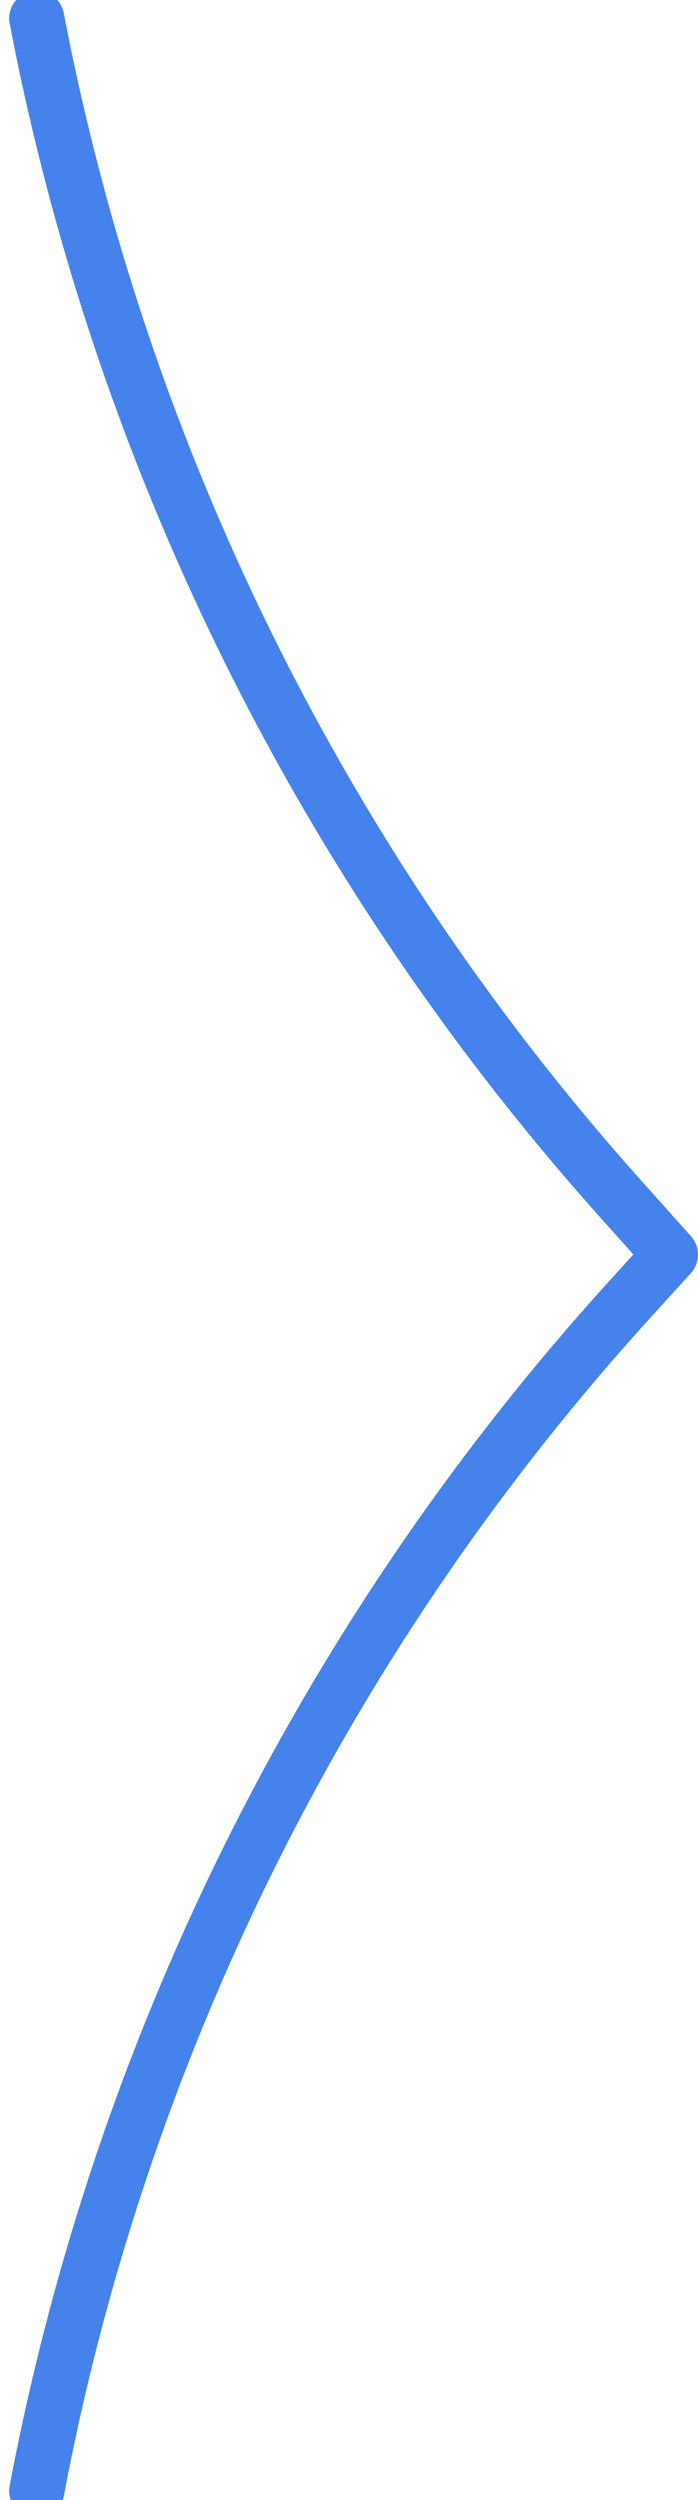 <svg width="38" height="136" viewBox="0 0 38 136" fill="none" xmlns="http://www.w3.org/2000/svg">
<path d="M2 1V1C6.581 24.884 17.563 47.075 33.775 65.203L36.5 68.25L34.33 70.637C17.768 88.855 6.577 111.307 2 135.5V135.5" stroke="#4682EB" stroke-width="3" stroke-linecap="round" stroke-linejoin="round"/>
</svg>
